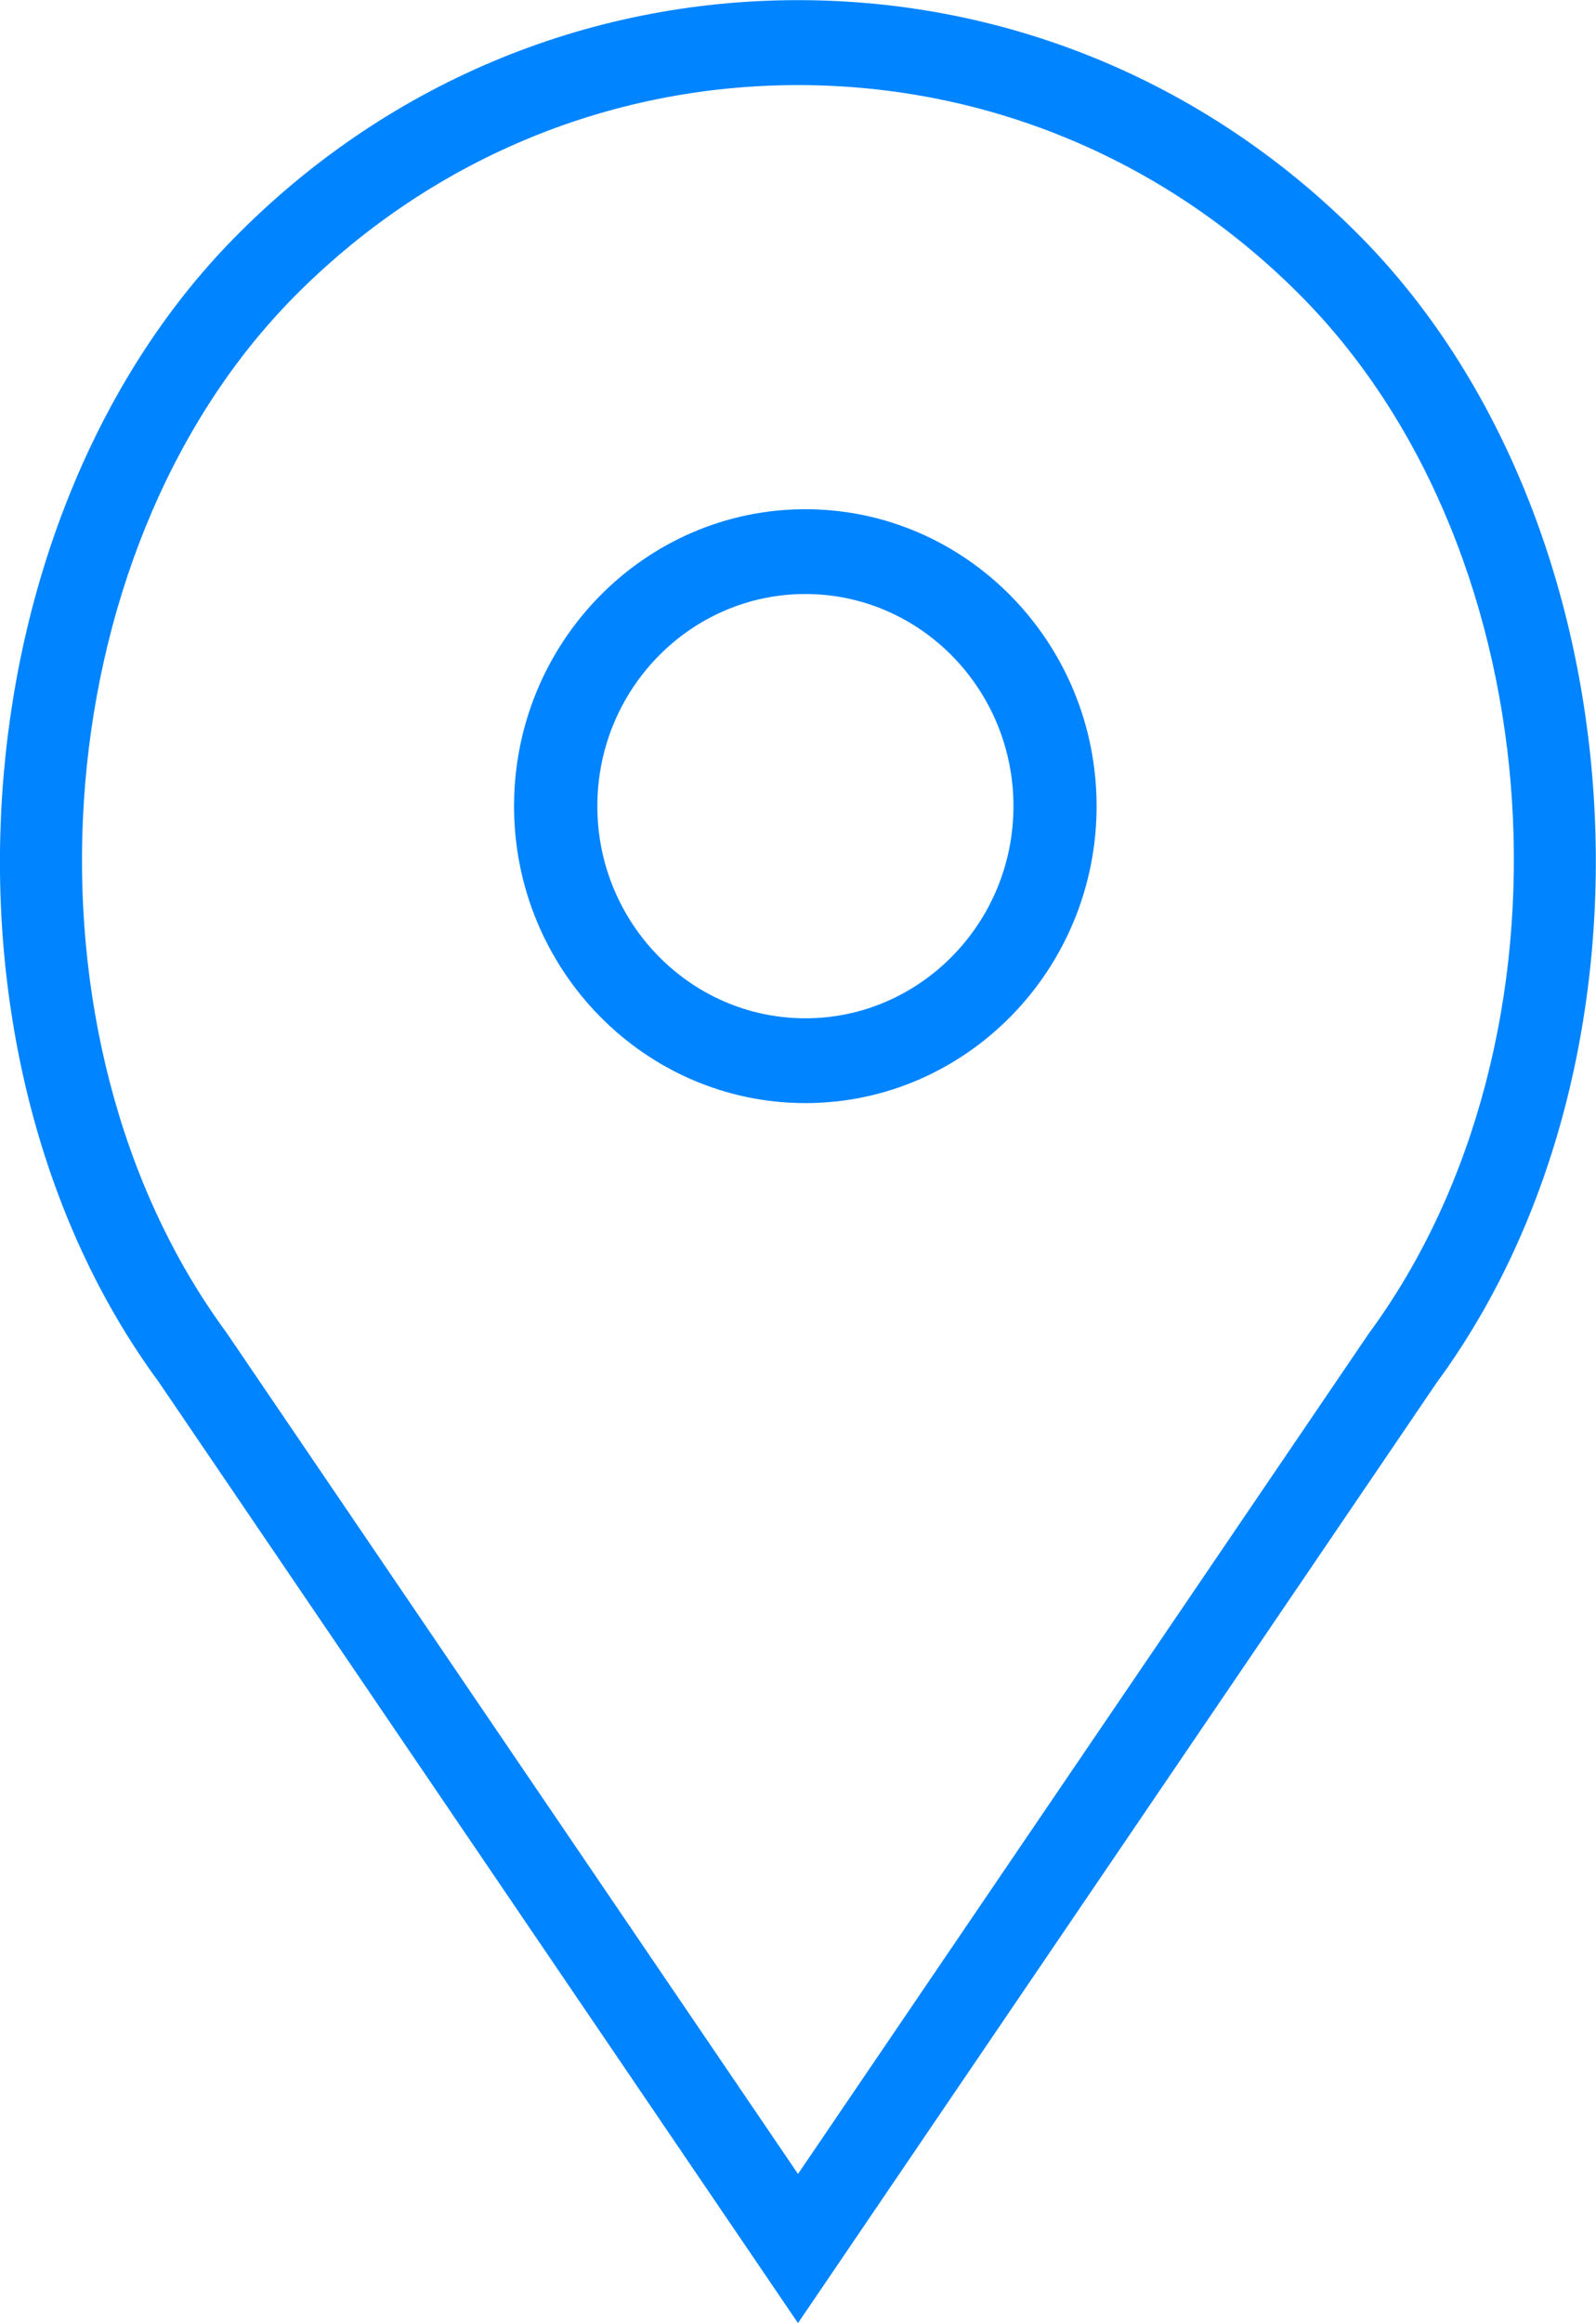 <svg
 xmlns="http://www.w3.org/2000/svg"
 xmlns:xlink="http://www.w3.org/1999/xlink"
 width="11px" height="16px">
<path fill-rule="evenodd"  fill="rgb(0, 132, 255)"
 d="M9.900,9.525 L5.500,15.999 L1.093,9.516 C-0.551,7.284 -0.311,3.600 1.611,1.642 C2.650,0.584 4.030,0.001 5.500,0.001 C6.969,0.001 8.350,0.584 9.389,1.642 C11.311,3.600 11.550,7.284 9.900,9.525 ZM8.983,2.055 C8.053,1.108 6.816,0.586 5.500,0.586 C4.184,0.586 2.947,1.108 2.016,2.055 C0.282,3.823 0.068,7.150 1.559,9.175 L5.500,14.972 L9.434,9.184 C10.932,7.150 10.719,3.823 8.983,2.055 ZM5.551,7.597 C4.444,7.597 3.543,6.679 3.543,5.552 C3.543,4.424 4.444,3.507 5.551,3.507 C6.657,3.507 7.558,4.424 7.558,5.552 C7.558,6.679 6.657,7.597 5.551,7.597 ZM5.551,4.091 C4.760,4.091 4.117,4.746 4.117,5.552 C4.117,6.357 4.760,7.013 5.551,7.013 C6.341,7.013 6.985,6.357 6.985,5.552 C6.985,4.746 6.341,4.091 5.551,4.091 Z"/>
</svg>
